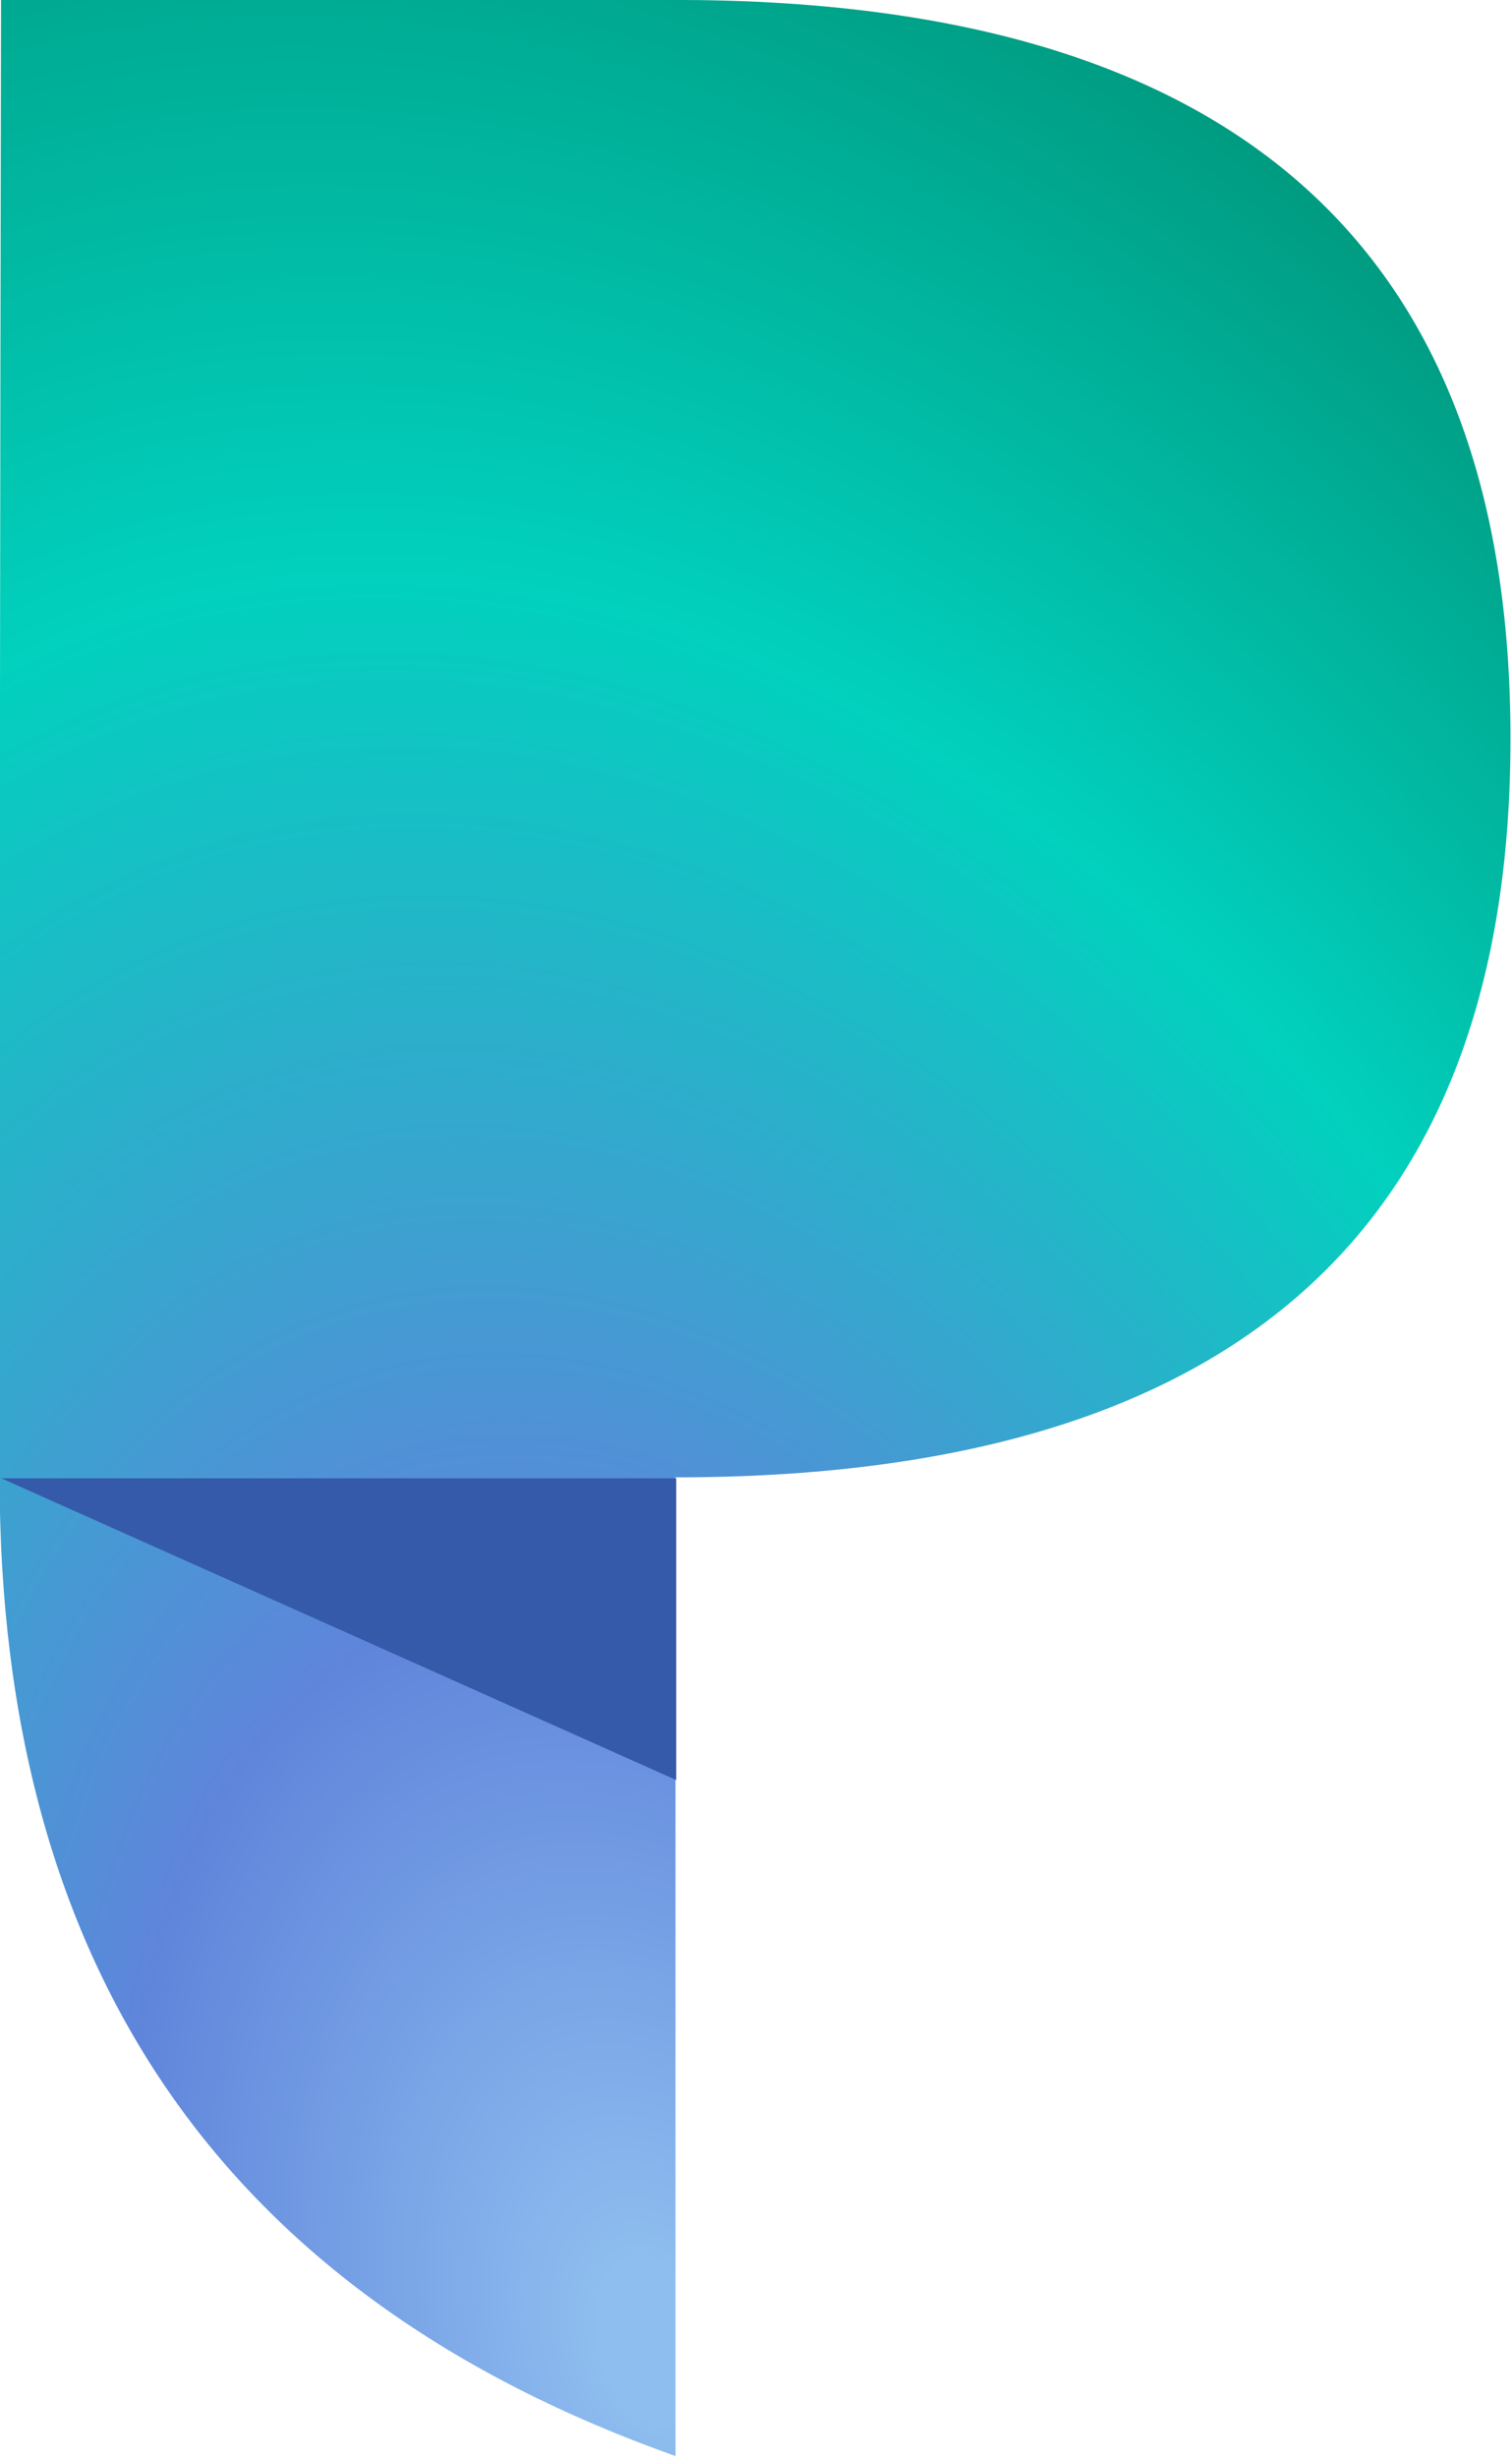 <svg xmlns="http://www.w3.org/2000/svg" xmlns:xlink="http://www.w3.org/1999/xlink" id="eRYQmPs5bhn1" shape-rendering="geometricPrecision" text-rendering="geometricPrecision" viewBox="57.59 0 184.65 300"><defs><radialGradient id="eRYQmPs5bhn3-fill" cx="0" cy="0" r="1.028" spreadMethod="pad" gradientUnits="objectBoundingBox" gradientTransform="matrix(0.538 -0.843 1.1 0.702 0.438 0.969)"><stop id="eRYQmPs5bhn3-fill-0" offset="3%" stop-color="#8ebdef"/><stop id="eRYQmPs5bhn3-fill-1" offset="27.68%" stop-color="#5f85db"/><stop id="eRYQmPs5bhn3-fill-2" offset="66%" stop-color="#01d1be"/><stop id="eRYQmPs5bhn3-fill-3" offset="100%" stop-color="#00967b"/></radialGradient></defs><g transform="matrix(1.971 0 0 1.971-145.578-145.666)"><path d="M57.766,0h82.424Q242.234,-0,242.234,90.229t-102.043,90.229v119.542Q57.587,270.687,57.587,180.458t.18-180.458Z" transform="matrix(.507 0 0 0.507 73.856 73.901)" fill="url(#eRYQmPs5bhn3-fill)" stroke-width="0.6"/><path d="M144.979,165.452l-41.816-0l41.816,18.687v-18.687Z" transform="translate(0 0)" fill="#355aaa" stroke-width="0.6"/></g></svg>